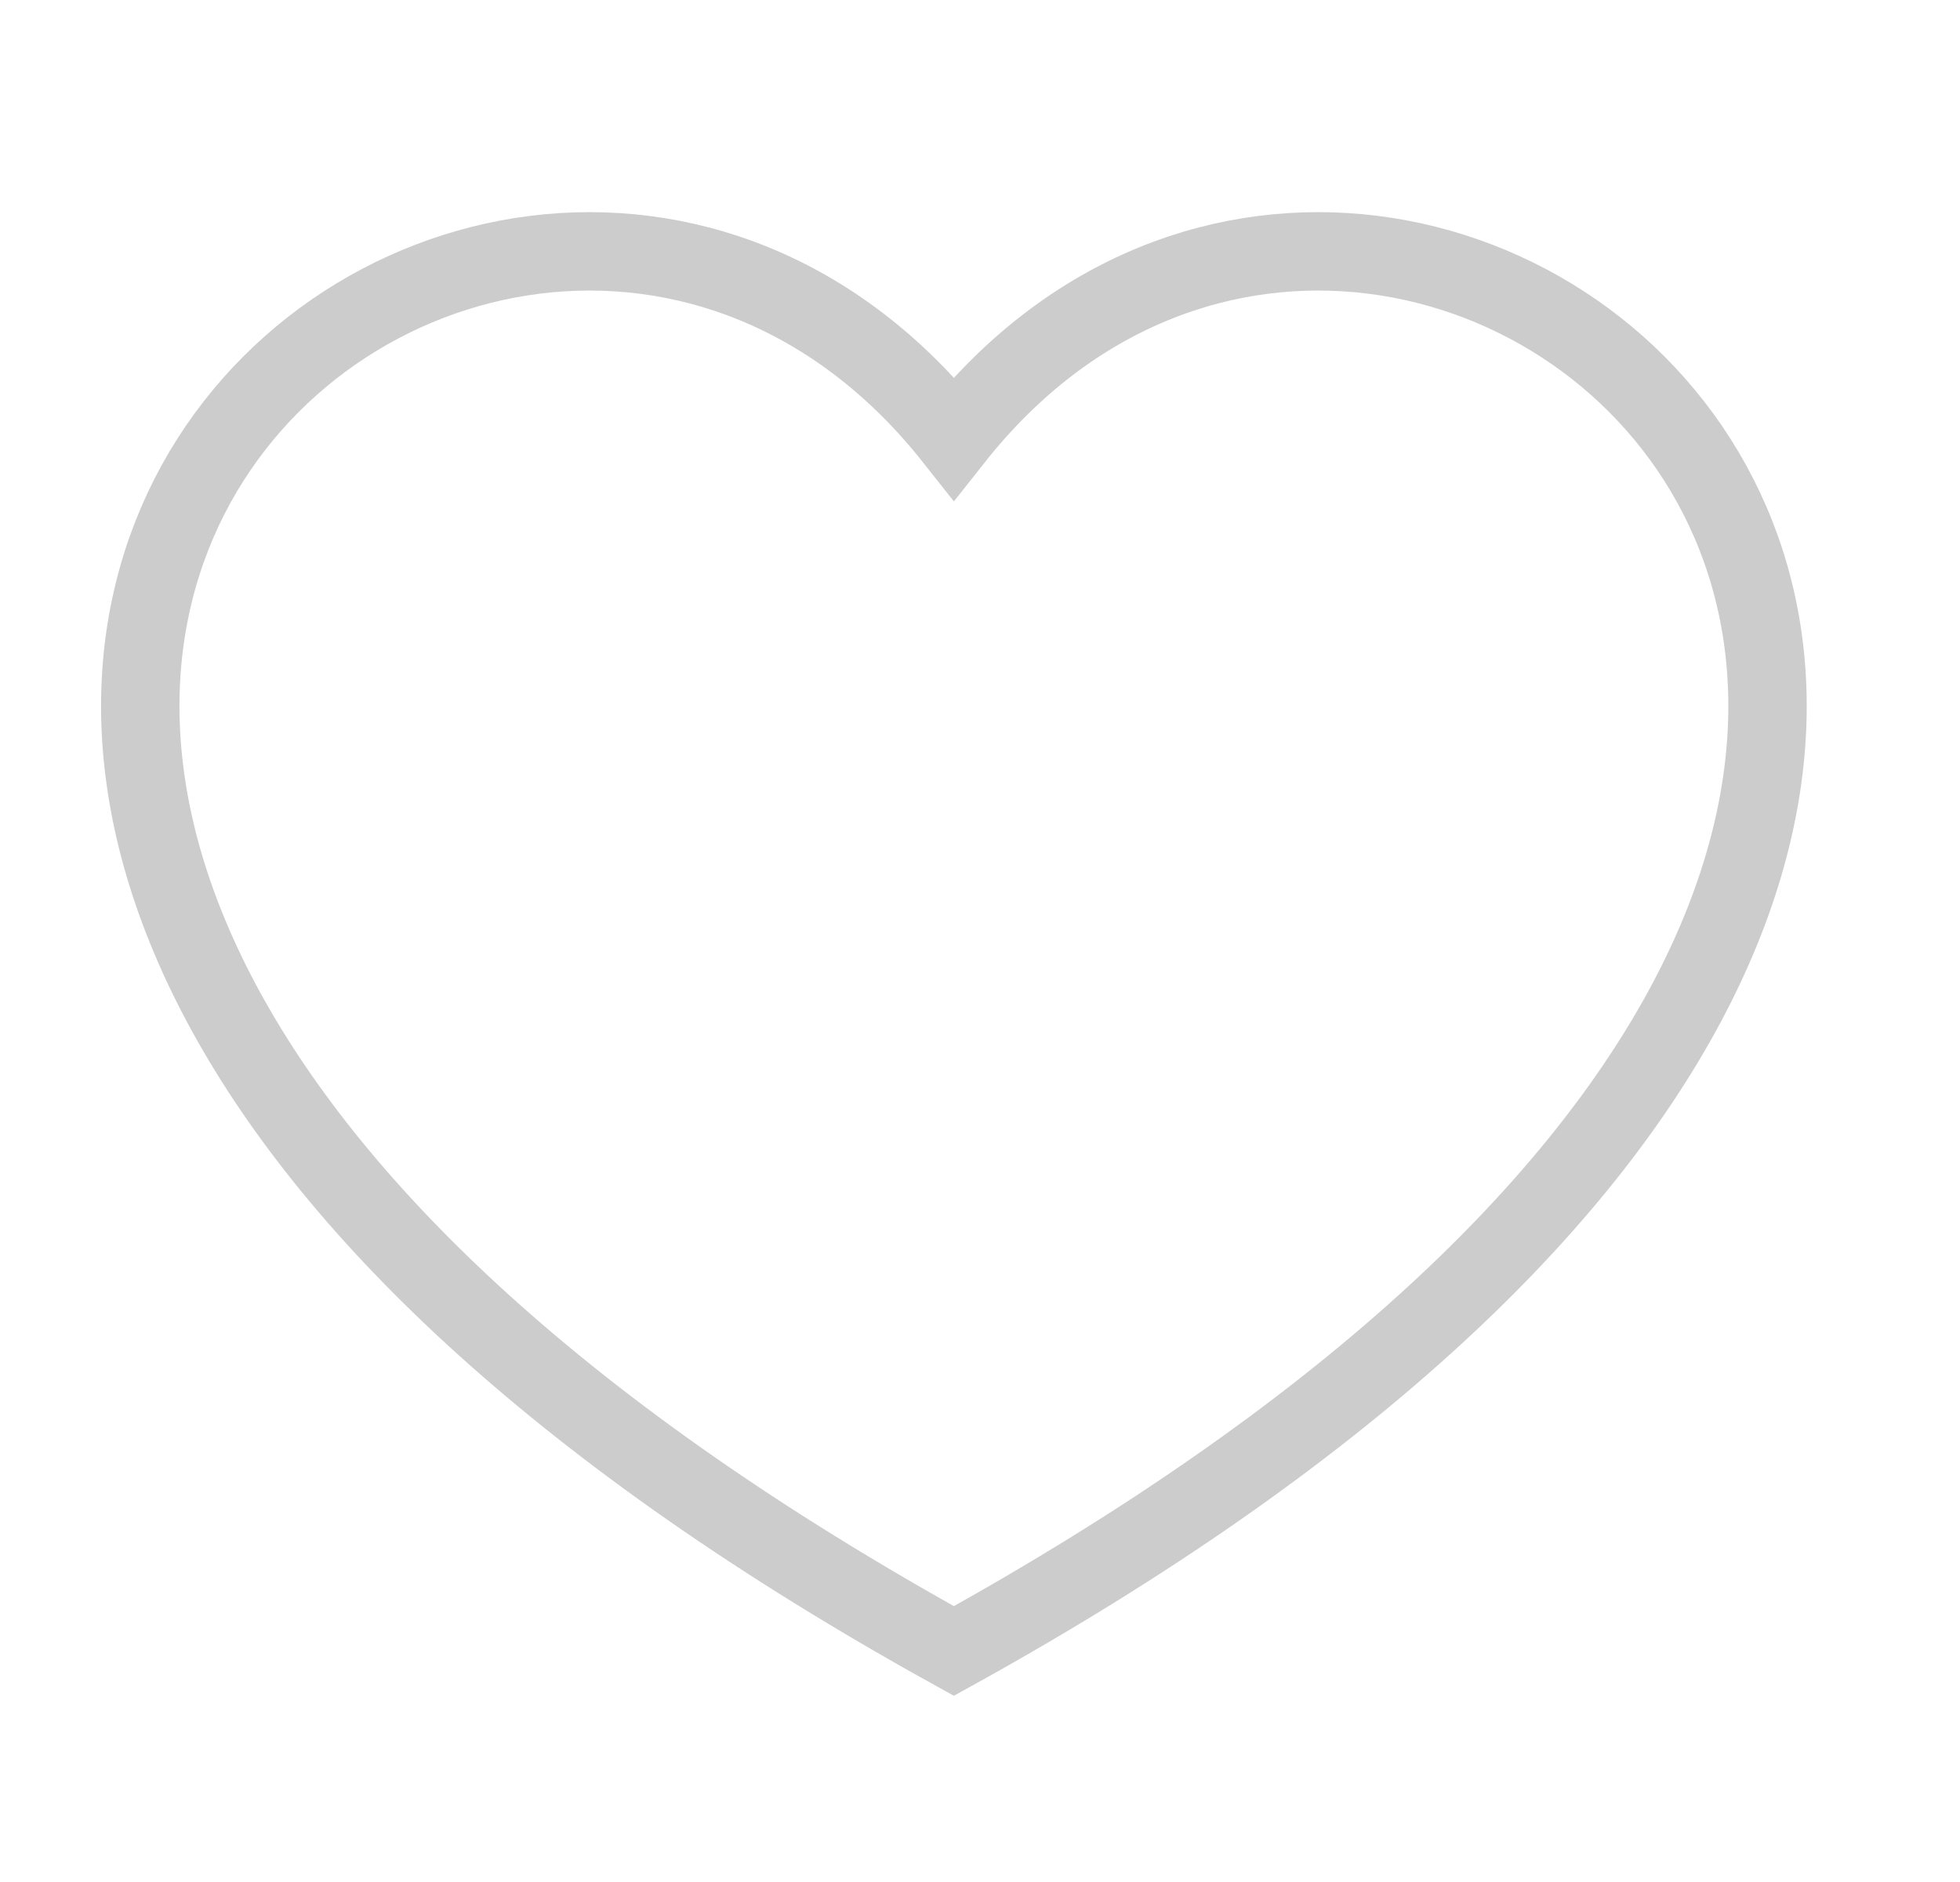 <svg width="25" height="24" viewBox="0 0 25 24" fill="none" xmlns="http://www.w3.org/2000/svg">
<path d="M12.167 21.054C-7.833 10 6.167 -2 12.167 5.588C18.167 -2 32.167 10 12.167 21.054Z" stroke="#CCCCCC" strokeWidth="1.5"/>
</svg>
